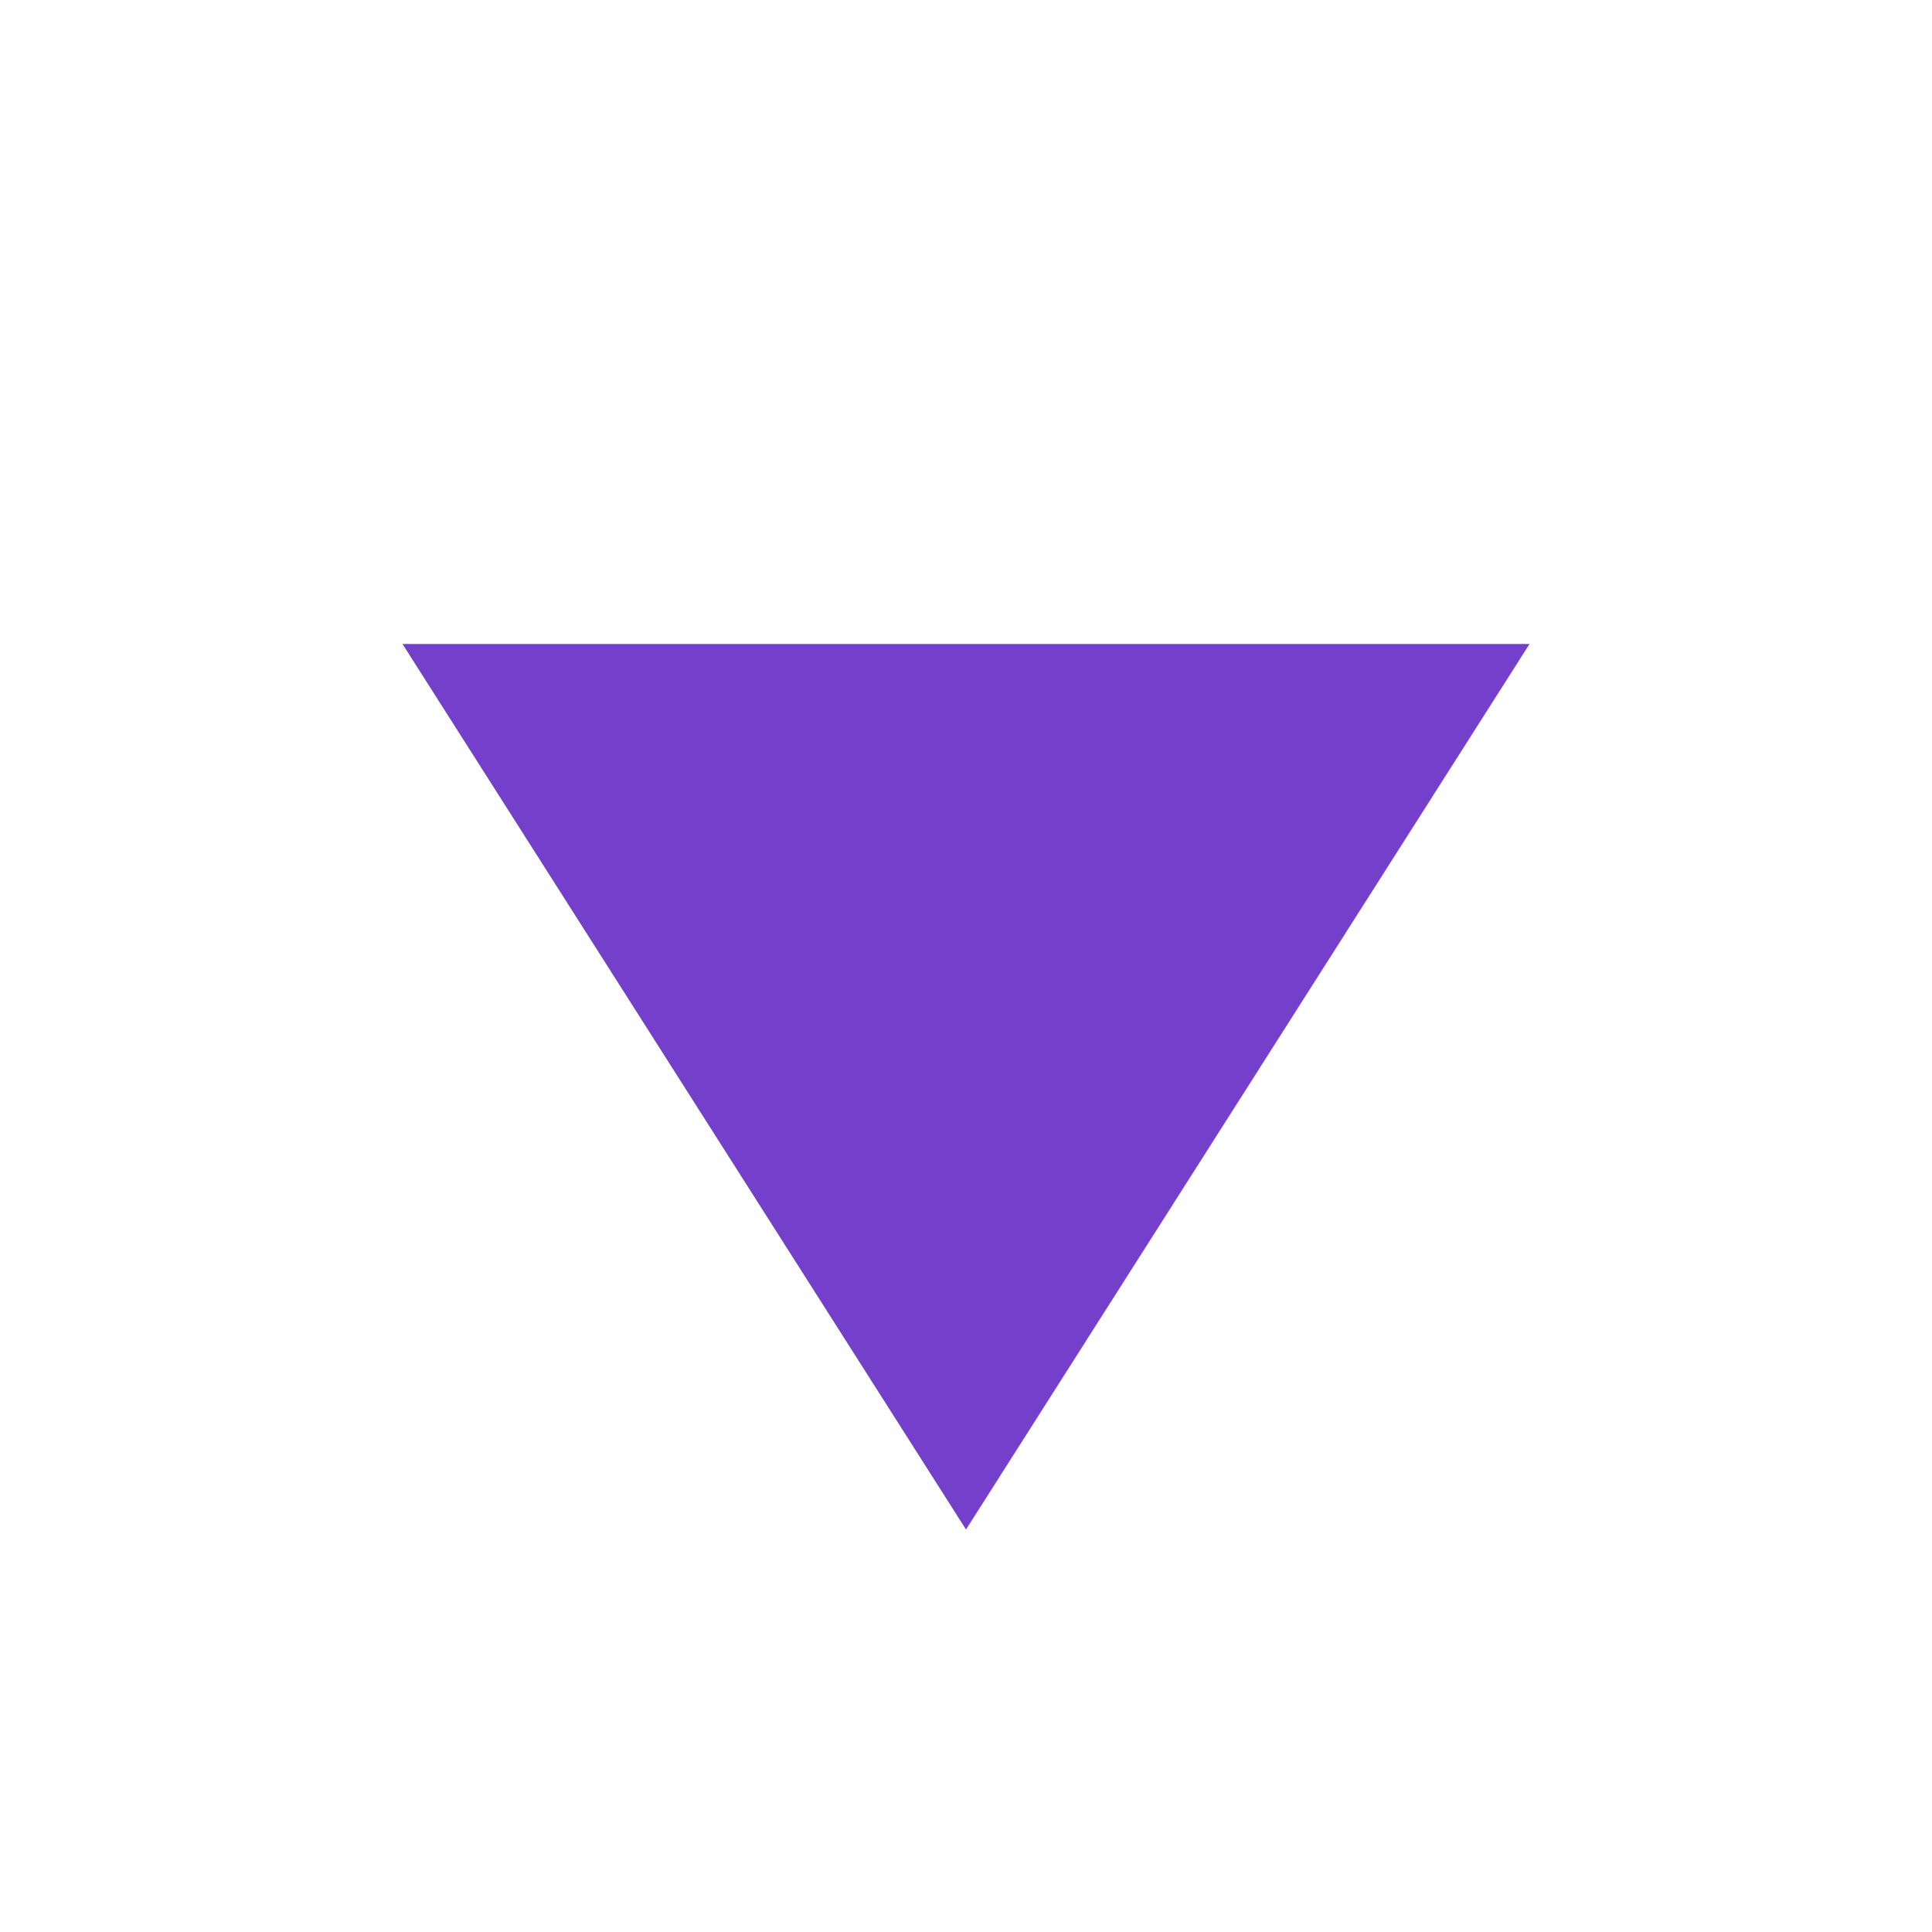 <svg width="24" height="24" viewBox="0 0 24 24" fill="none" xmlns="http://www.w3.org/2000/svg">
<g clip-path="url(#clip0_1_11299)">
<path d="M19 8L5 8L12 19L19 8Z" fill="#743FCB"/>
</g>
<defs>
<clipPath id="clip0_1_11299">
<rect width="24" height="24" fill="white" transform="matrix(0 1 -1 0 24 0)"/>
</clipPath>
</defs>
</svg>
